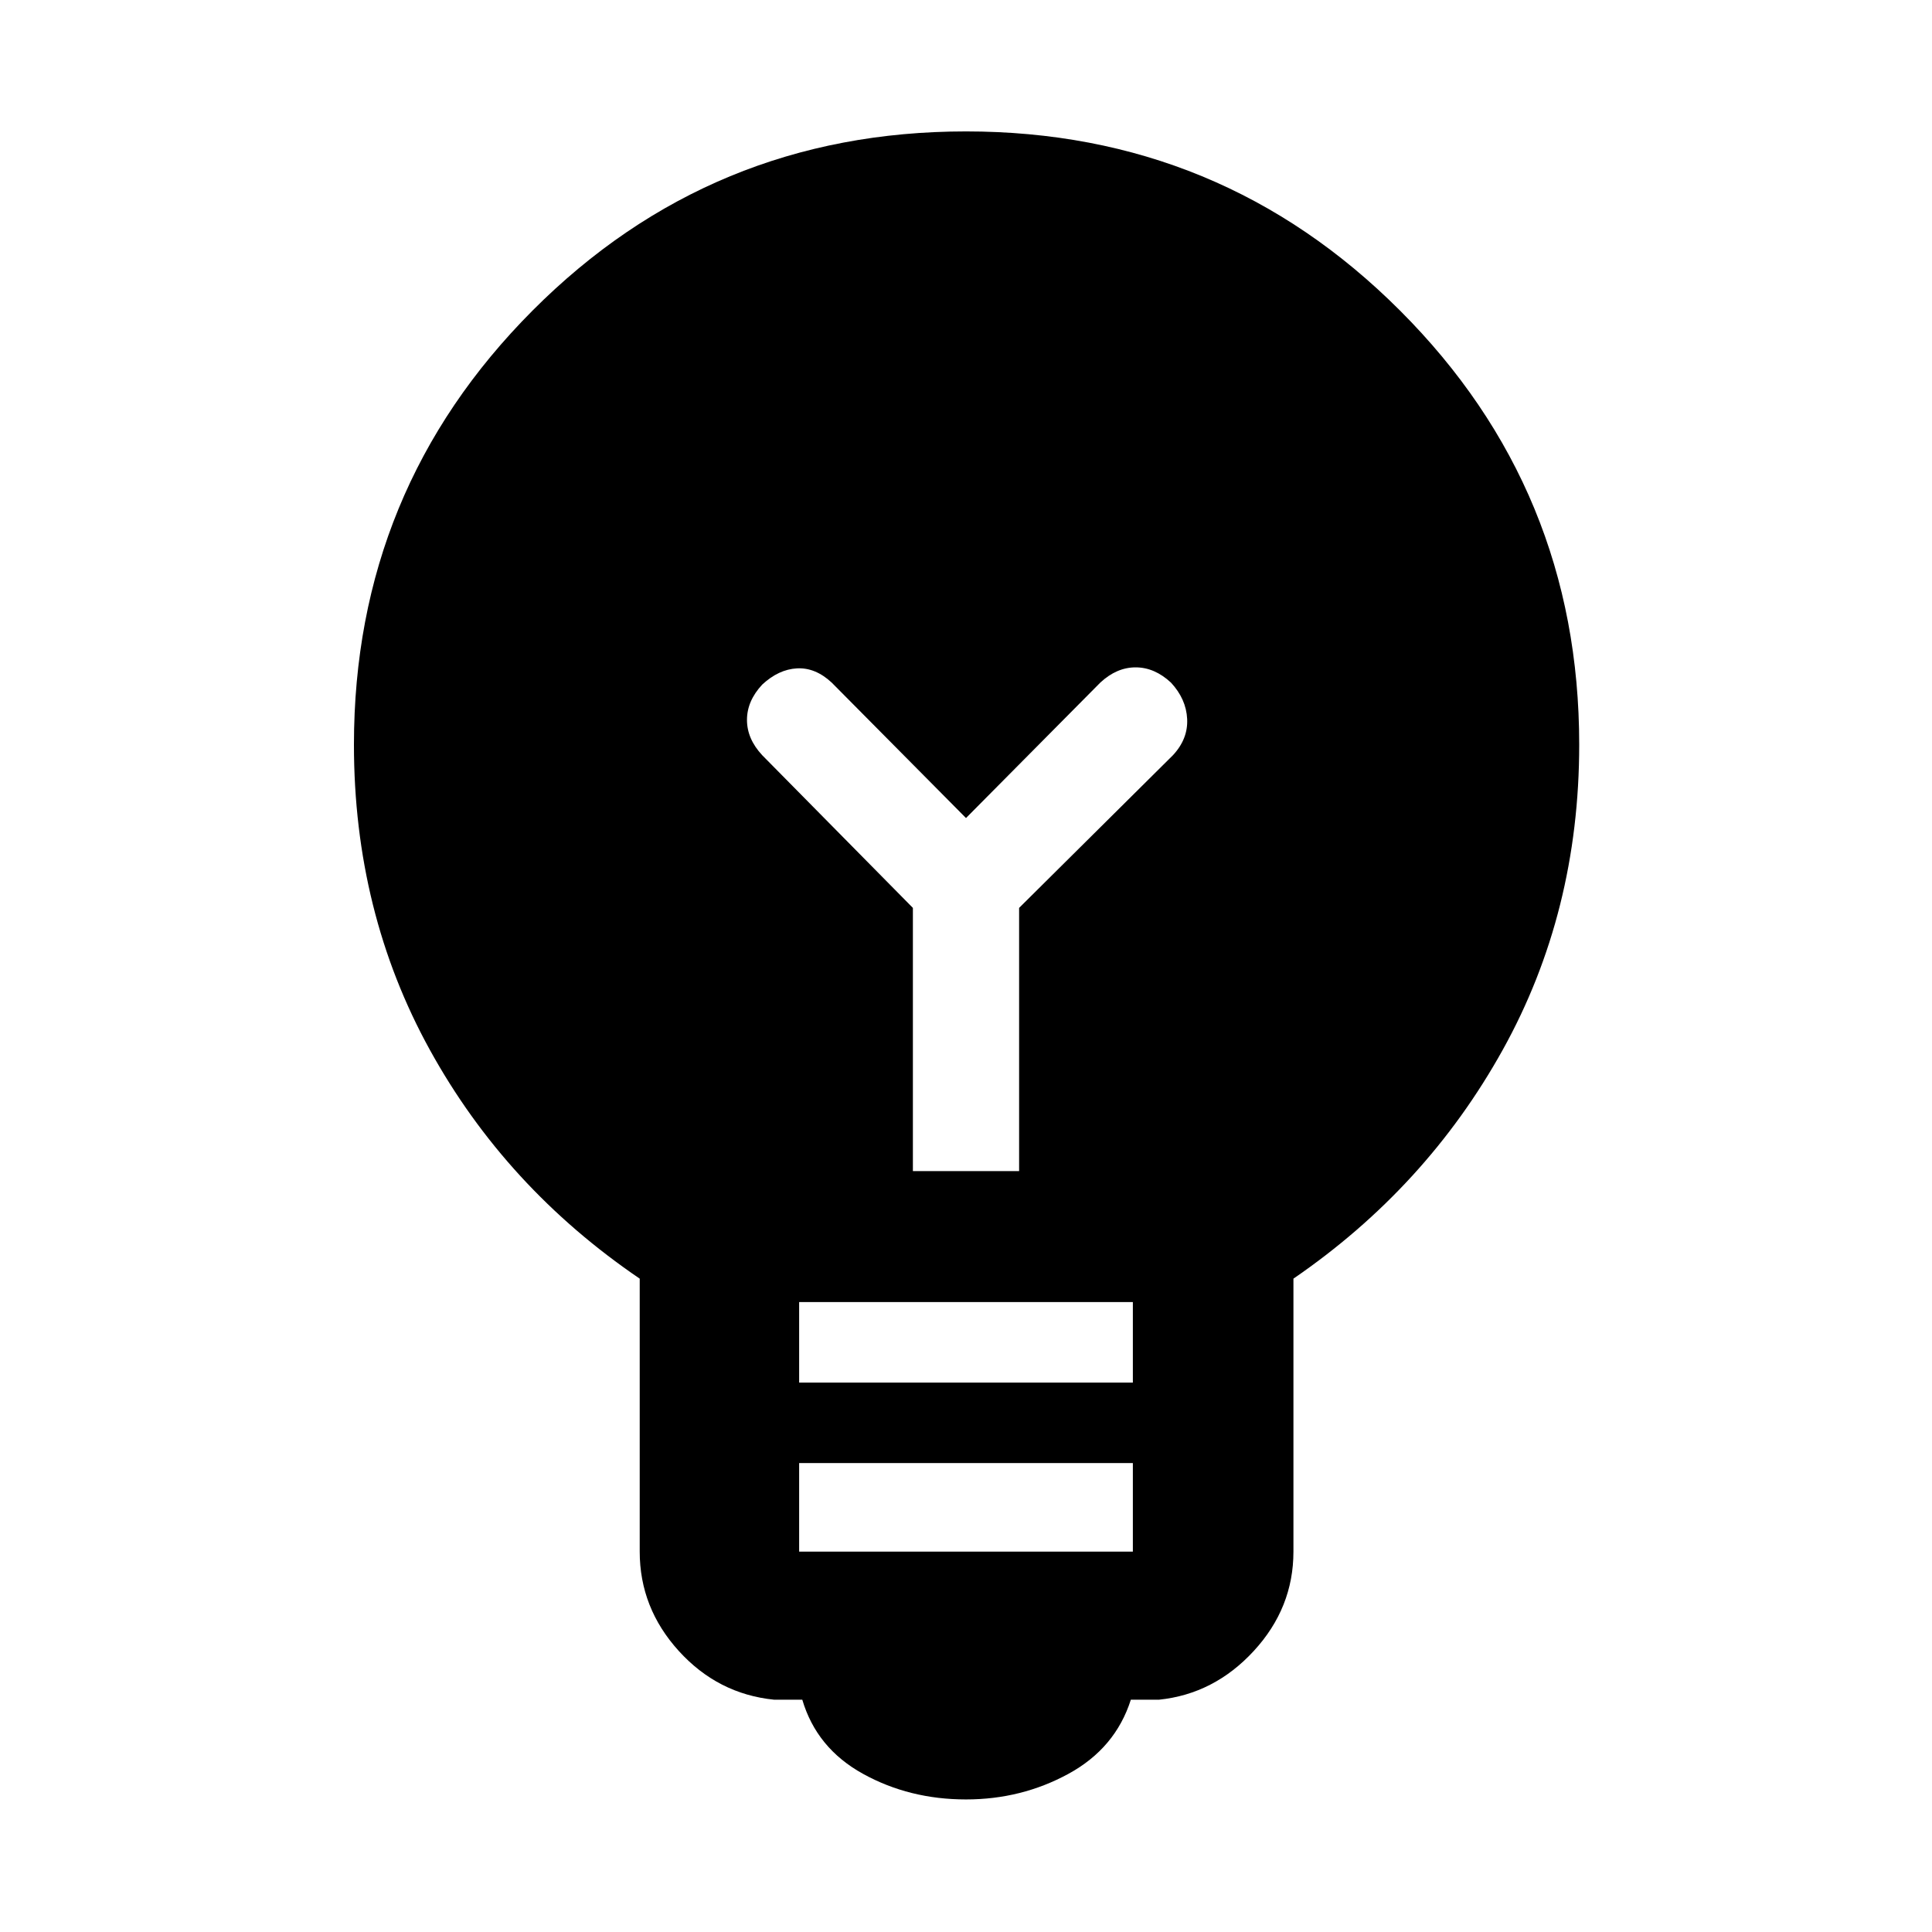 <svg xmlns="http://www.w3.org/2000/svg" width="48" height="48" viewBox="0 -960 960 960"><path d="M480-65.87q-28.13 0-51.17-12.72-23.05-12.71-30.18-36.84h-14q-27.95-2.83-47.37-24.22-19.41-21.39-19.41-49.35v-135.65q-66.57-45.26-104.28-113.68-37.72-68.41-37.72-151.67 0-126.65 88.74-215.67Q353.35-894.7 480-894.7q126.65 0 215.67 89.03Q784.7-716.65 784.7-590q0 83.26-38 151.67-38 68.42-104 113.68V-189q0 27.96-19.7 49.35t-47.09 24.22h-14q-7.69 24.13-31.02 36.84Q507.57-65.87 480-65.87ZM397.09-189h165.82v-44H397.09v44Zm0-84h165.82v-40H397.09v40Zm109.3-105.09v-130.78l76.44-75.87q7.56-8.13 7.06-18.04-.5-9.92-8.06-18.05-8.13-7.56-17.55-7.56-9.41 0-17.54 7.56L480-553.52l-66.74-67.31q-8.13-7.56-17.26-7.06t-17.26 8.06q-7.57 8.13-7.57 17.55 0 9.41 7.57 17.54l74.87 75.87v130.78h52.78Z"/></svg>